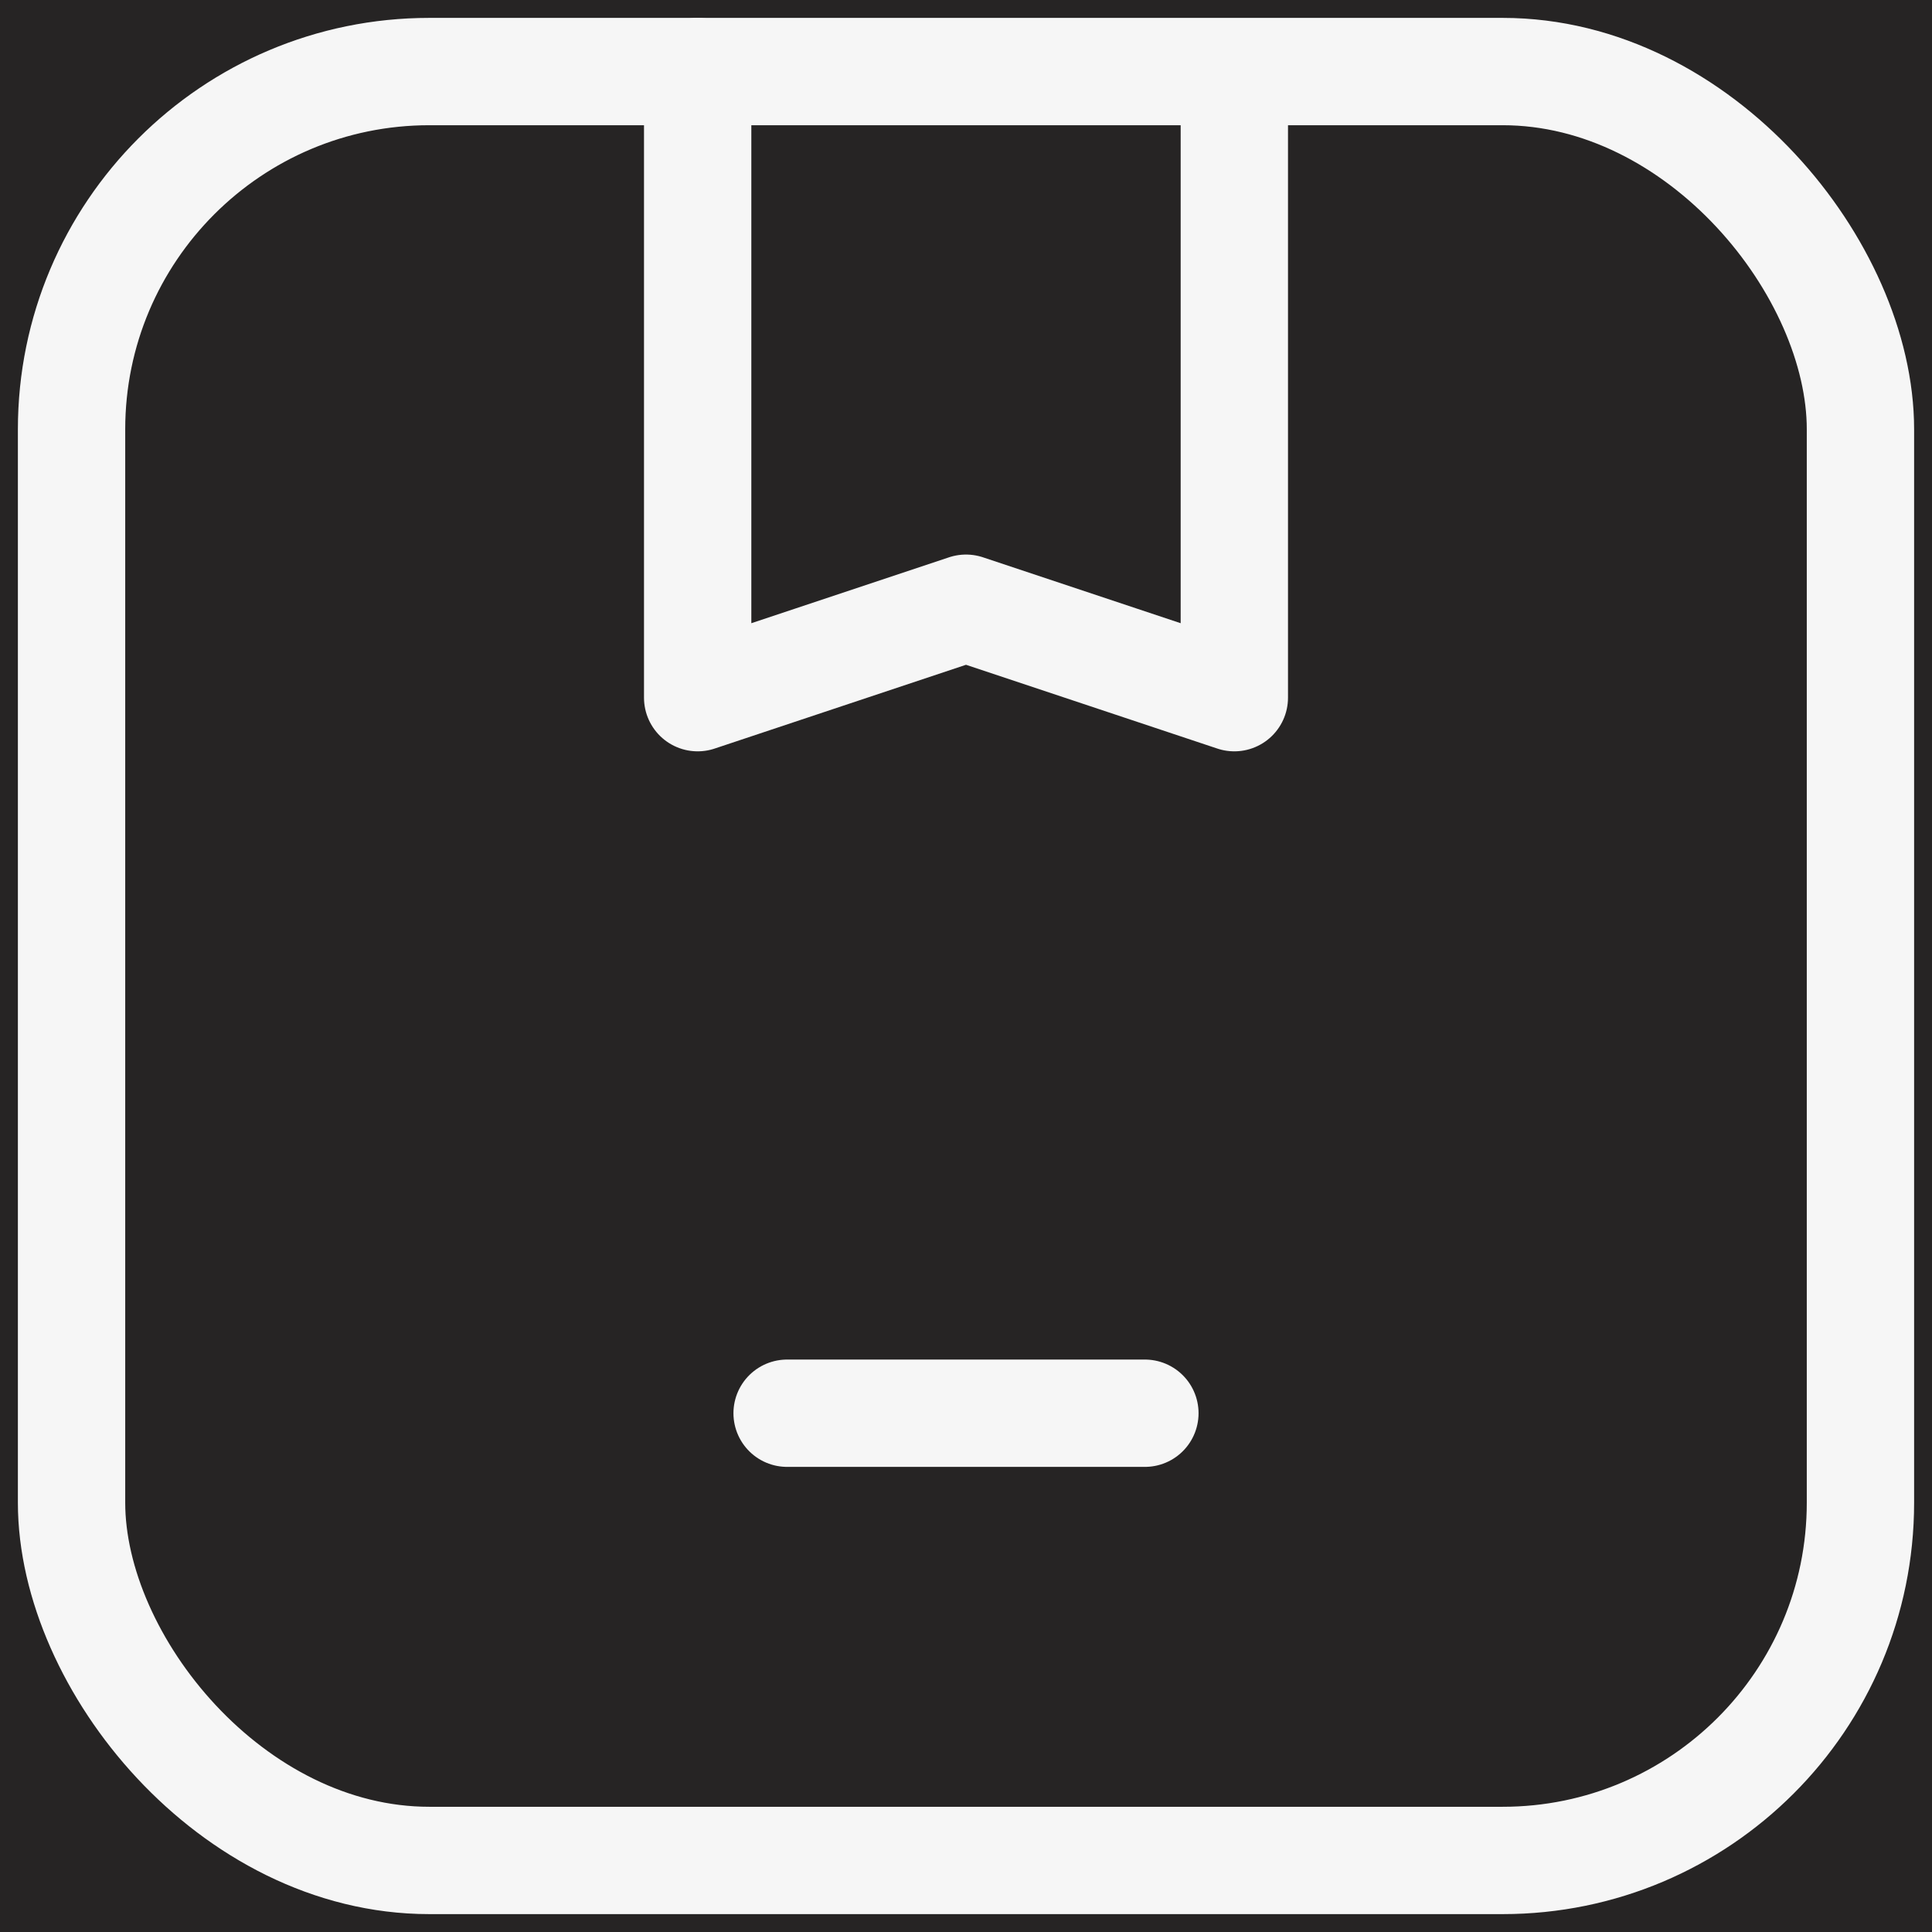 <svg width="27" height="27" viewBox="0 0 27 27" fill="none" xmlns="http://www.w3.org/2000/svg">
<rect width="27" height="27" fill="#262424"/>
<rect x="1" y="1" width="25" height="25" rx="5" stroke="#F6F6F6" stroke-width="1.5"/>
<path d="M11 19.75H16" stroke="#F6F6F6" stroke-width="1.5" stroke-linecap="round" stroke-linejoin="round"/>
<path d="M9.75 1L9.75 9.75L13.5 8.5L17.25 9.75L17.25 1.625" stroke="#F6F6F6" stroke-width="1.5" stroke-linecap="round" stroke-linejoin="round"/>
</svg>
